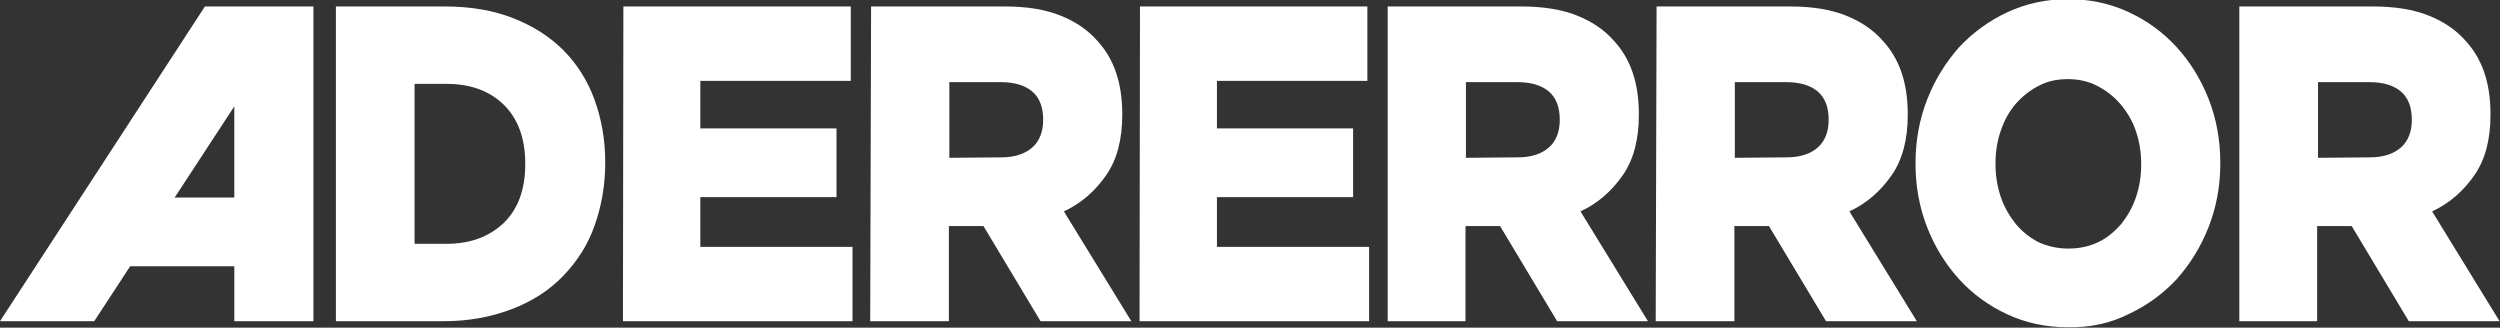 <?xml version="1.0" encoding="utf-8"?>
<!-- Generator: Adobe Illustrator 27.7.0, SVG Export Plug-In . SVG Version: 6.00 Build 0)  -->
<svg version="1.1" id="_레이어_1" xmlns="http://www.w3.org/2000/svg" xmlns:xlink="http://www.w3.org/1999/xlink" x="0px"
	 y="0px" viewBox="0 0 578.3 75.8" style="enable-background:new 0 0 578.3 75.8;" xml:space="preserve">
<rect x="0" y="0" width="578.3" height="75.8" fill="#333333" stroke="none"/>
<style type="text/css">
	.st0{fill:#FFFFFF;}
</style>
<path class="st0" d="M77.7,1.5H103c5.9,0,11.1,0.9,15.7,2.7s8.5,4.3,11.6,7.4s5.6,7,7.2,11.4c1.6,4.4,2.5,9.2,2.5,14.5v0.2
	c0,5.3-0.9,10.1-2.5,14.6s-4.1,8.3-7.3,11.6c-3.2,3.3-7.1,5.8-11.8,7.6c-4.7,1.8-9.9,2.8-15.8,2.8H77.7L77.7,1.5L77.7,1.5z
	 M103.3,56.4c5.4,0,9.8-1.6,13.2-4.8c3.3-3.2,5-7.7,5-13.6v-0.2c0-5.8-1.7-10.4-5-13.6c-3.3-3.2-7.7-4.8-13.2-4.8h-7.4v37
	L103.3,56.4L103.3,56.4z"/>
<path class="st0" d="M144.2,1.5h52.6v17.2h-34.8v11h31.5v15.9h-31.5v11.5h35.2v17.2h-53.1L144.2,1.5L144.2,1.5L144.2,1.5z"/>
<path class="st0" d="M201.5,1.5h31c5.1,0,9.3,0.7,12.8,2.1c3.5,1.4,6.3,3.3,8.5,5.8c3.9,4.2,5.8,9.8,5.8,17v0.2
	c0,5.6-1.2,10.3-3.7,13.9s-5.7,6.5-9.8,8.4l15.6,25.4h-21l-13.2-22h-8v22h-18.2L201.5,1.5L201.5,1.5L201.5,1.5z M231.6,36.4
	c3.1,0,5.5-0.8,7.2-2.3c1.7-1.5,2.5-3.7,2.5-6.3v-0.2c0-2.9-0.9-5.1-2.6-6.5c-1.7-1.4-4.1-2.1-7.2-2.1h-11.9v17.5L231.6,36.4
	L231.6,36.4L231.6,36.4z"/>
<path class="st0" d="M263.7,1.5h52.6v17.2h-34.8v11H313v15.9h-31.5v11.5h35.2v17.2h-53.1L263.7,1.5L263.7,1.5L263.7,1.5z"/>
<path class="st0" d="M321,1.5h31c5,0,9.3,0.7,12.8,2.1c3.5,1.4,6.3,3.3,8.5,5.8c3.9,4.2,5.8,9.8,5.8,17v0.2c0,5.6-1.2,10.3-3.7,13.9
	s-5.7,6.5-9.8,8.4l15.6,25.4h-21l-13.2-22h-8v22H321L321,1.5L321,1.5L321,1.5z M351.1,36.4c3.1,0,5.5-0.8,7.2-2.3
	c1.7-1.5,2.5-3.7,2.5-6.3v-0.2c0-2.9-0.9-5.1-2.6-6.5c-1.7-1.4-4.1-2.1-7.2-2.1h-11.9v17.5L351.1,36.4L351.1,36.4L351.1,36.4z"/>
<path class="st0" d="M383.2,1.5h31c5,0,9.3,0.7,12.8,2.1c3.5,1.4,6.3,3.3,8.5,5.8c3.9,4.2,5.8,9.8,5.8,17v0.2
	c0,5.6-1.2,10.3-3.7,13.9s-5.7,6.5-9.8,8.4l15.6,25.4h-21l-13.2-22h-8v22h-18.2L383.2,1.5L383.2,1.5L383.2,1.5z M413.3,36.4
	c3.1,0,5.5-0.8,7.2-2.3c1.7-1.5,2.5-3.7,2.5-6.3v-0.2c0-2.9-0.9-5.1-2.6-6.5c-1.7-1.4-4.1-2.1-7.2-2.1h-11.9v17.5L413.3,36.4
	L413.3,36.4L413.3,36.4z"/>
<path class="st0" d="M478.3,75.7c-5,0-9.7-1-14-3s-8-4.7-11.1-8.1c-3.1-3.4-5.6-7.4-7.4-12c-1.8-4.6-2.7-9.5-2.7-14.7v-0.2
	c0-5.2,0.9-10.1,2.7-14.7c1.8-4.6,4.3-8.6,7.4-12.1c3.2-3.4,6.9-6.1,11.2-8.1s9-3,14-3s9.7,1,14,3s8,4.7,11.1,8.1
	c3.1,3.4,5.6,7.4,7.4,12c1.8,4.6,2.7,9.5,2.7,14.7v0.2c0,5.2-0.9,10.1-2.7,14.7s-4.3,8.6-7.4,12.1c-3.2,3.4-6.9,6.1-11.2,8.1
	C488.1,74.8,483.4,75.8,478.3,75.7z M478.5,57.5c2.5,0,4.8-0.5,6.9-1.5s3.8-2.5,5.3-4.2c1.4-1.8,2.6-3.8,3.4-6.2s1.2-4.8,1.2-7.5
	v-0.2c0-2.6-0.4-5.1-1.2-7.5s-2-4.4-3.5-6.2c-1.5-1.8-3.3-3.2-5.4-4.3c-2.1-1.1-4.4-1.6-6.9-1.6s-4.8,0.5-6.8,1.6
	c-2,1-3.8,2.5-5.3,4.2c-1.5,1.8-2.6,3.8-3.4,6.2c-0.8,2.3-1.2,4.8-1.2,7.5v0.2c0,2.6,0.4,5.1,1.2,7.5s2,4.4,3.4,6.2
	c1.5,1.8,3.2,3.2,5.3,4.3C473.7,57,476,57.5,478.5,57.5L478.5,57.5L478.5,57.5z"/>
<path class="st0" d="M518,1.5h31c5,0,9.3,0.7,12.8,2.1c3.5,1.4,6.3,3.3,8.5,5.8c3.9,4.2,5.8,9.8,5.8,17v0.2c0,5.6-1.2,10.3-3.7,13.9
	s-5.7,6.5-9.8,8.4l15.6,25.4h-21l-13.2-22h-8v22H518L518,1.5L518,1.5L518,1.5z M548.2,36.4c3.1,0,5.5-0.8,7.2-2.3
	c1.7-1.5,2.5-3.7,2.5-6.3v-0.2c0-2.9-0.9-5.1-2.6-6.5c-1.7-1.4-4.1-2.1-7.2-2.1h-11.9v17.5L548.2,36.4L548.2,36.4L548.2,36.4z"/>
<path class="st0" d="M54.2,1.5h-6.8L0,74.3h21.8l8.3-12.7h24.1v12.7h18.3V1.5C72.5,1.5,54.2,1.5,54.2,1.5z M40.4,45.7l13.8-21.1
	v21.1H40.4z"/>
</svg>
